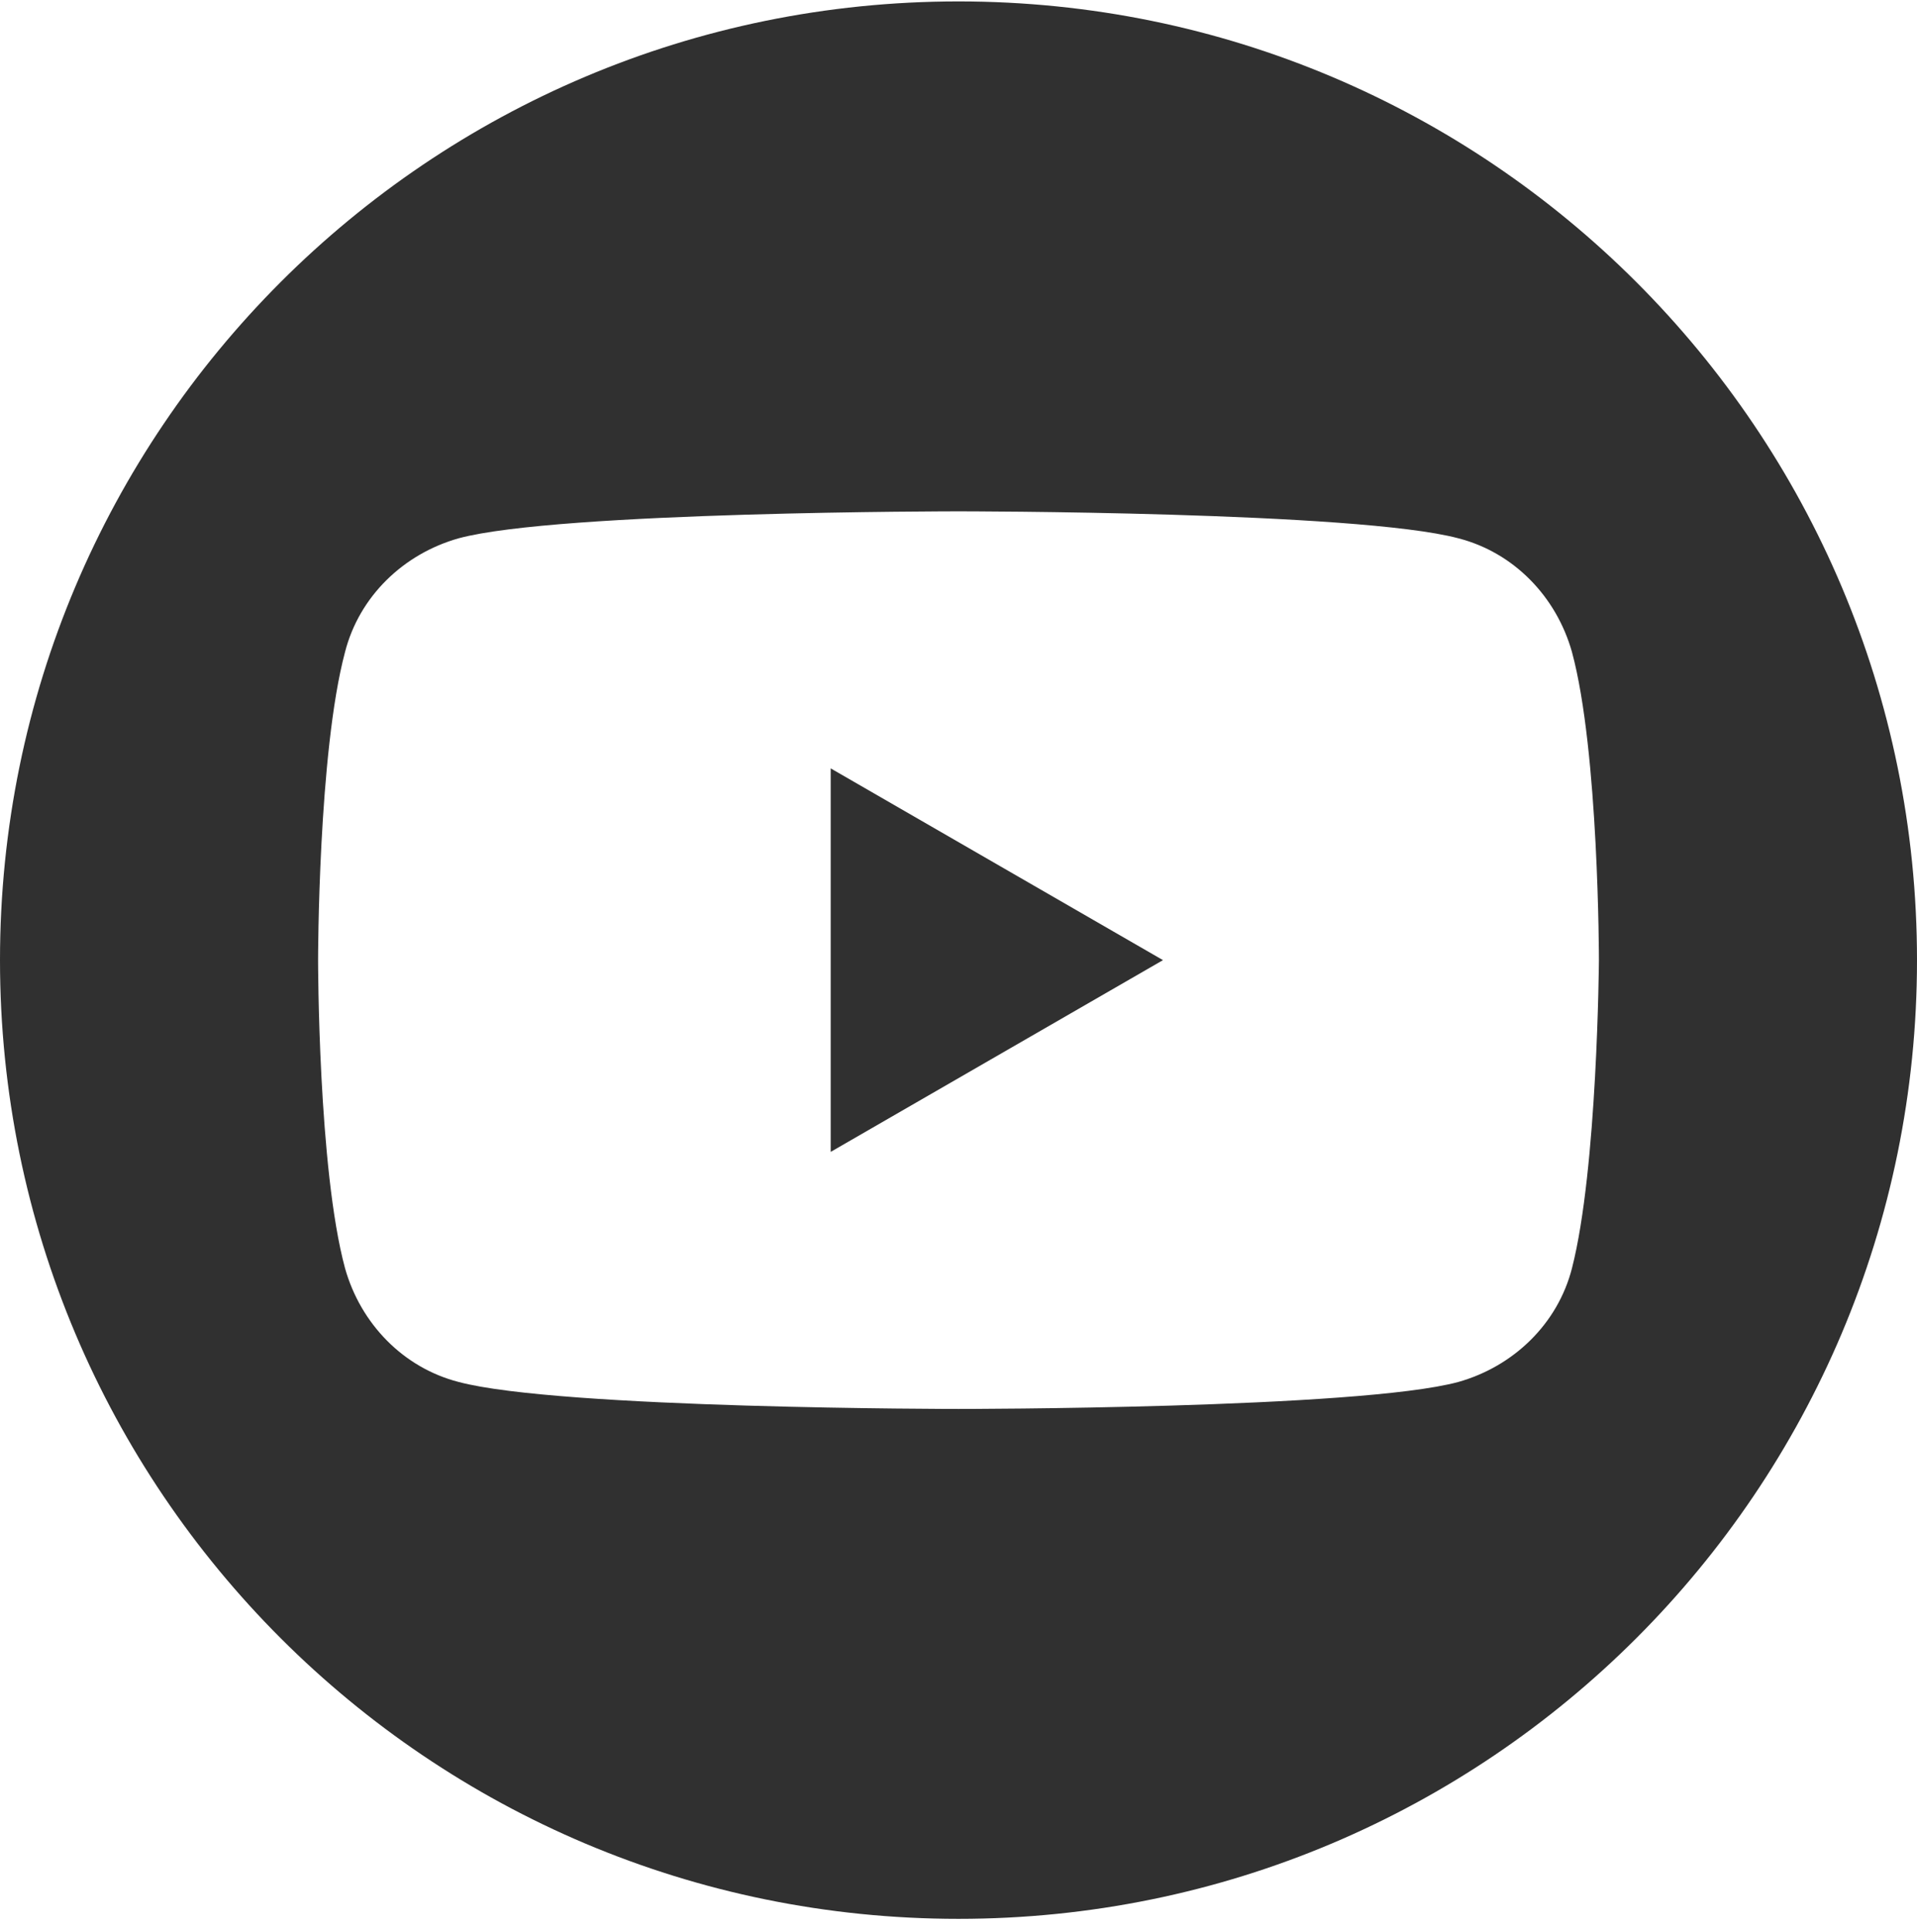 <svg width="135" height="136" viewBox="0 0 135 136" fill="none" xmlns="http://www.w3.org/2000/svg">
<path d="M58.5 81.1L81.9 67.6L58.5 54.1V81.1Z" fill="#303030"/>
<path d="M67.5 0.1C30.2 0.1 0 30.3 0 67.6C0 104.9 30.2 135.1 67.5 135.1C104.8 135.1 135 104.9 135 67.6C135 30.3 104.8 0.1 67.5 0.1ZM110.7 89.3C109.7 93.2 106.6 96.2 102.7 97.3C95.7 99.2 67.5 99.2 67.5 99.2C67.5 99.2 39.4 99.2 32.3 97.3C28.4 96.3 25.4 93.2 24.3 89.3C22.4 82.3 22.4 67.6 22.4 67.6C22.4 67.6 22.4 53 24.3 45.9C25.3 42 28.4 39 32.3 37.9C39.3 36 67.5 36 67.5 36C67.5 36 95.6 36 102.7 37.9C106.6 38.9 109.6 42 110.7 45.9C112.6 52.9 112.6 67.6 112.6 67.6C112.6 67.6 112.5 82.3 110.7 89.3Z" fill="#303030"/>
</svg>
